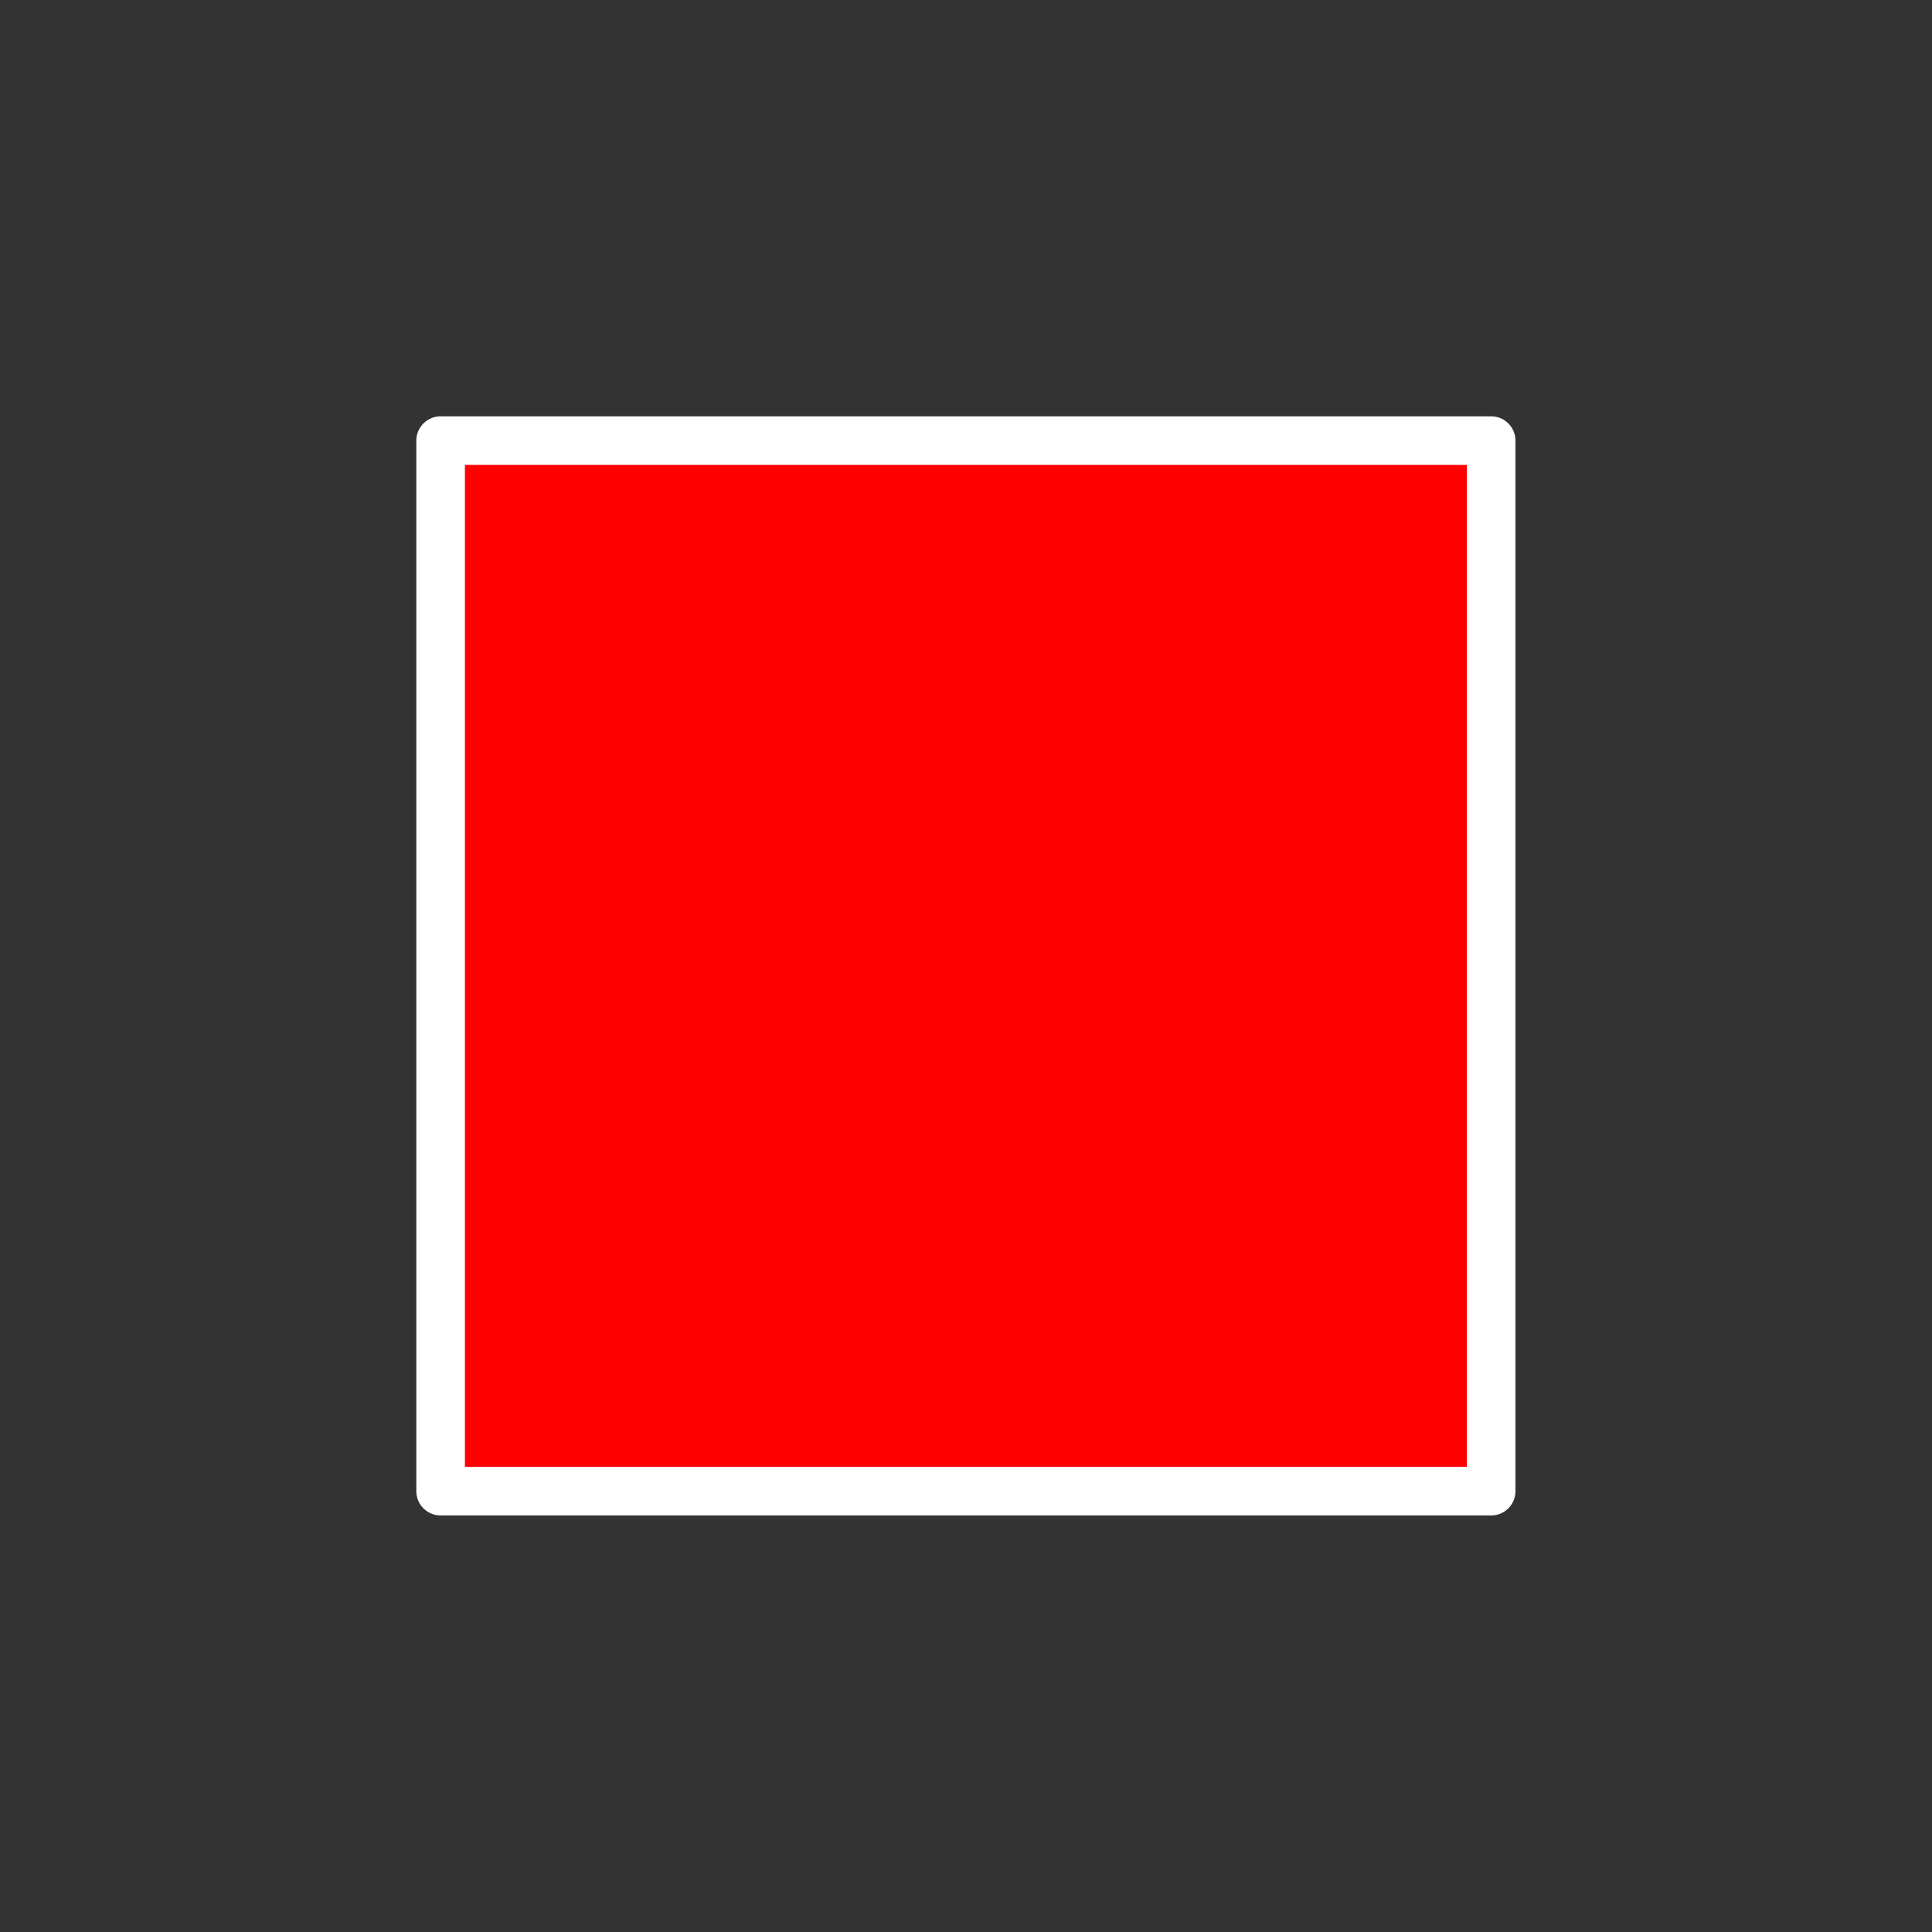 <svg height="32" viewBox="0 0 8.467 8.467" width="32" xmlns="http://www.w3.org/2000/svg"><rect x="0" y="0" width="8.467" height="8.467" fill="#333333" stroke="none"/><path d="m1.931 1.931h4.604v4.604h-4.604z" fill="#f00" stroke="#fff" stroke-linejoin="round" stroke-width=".213"/></svg>